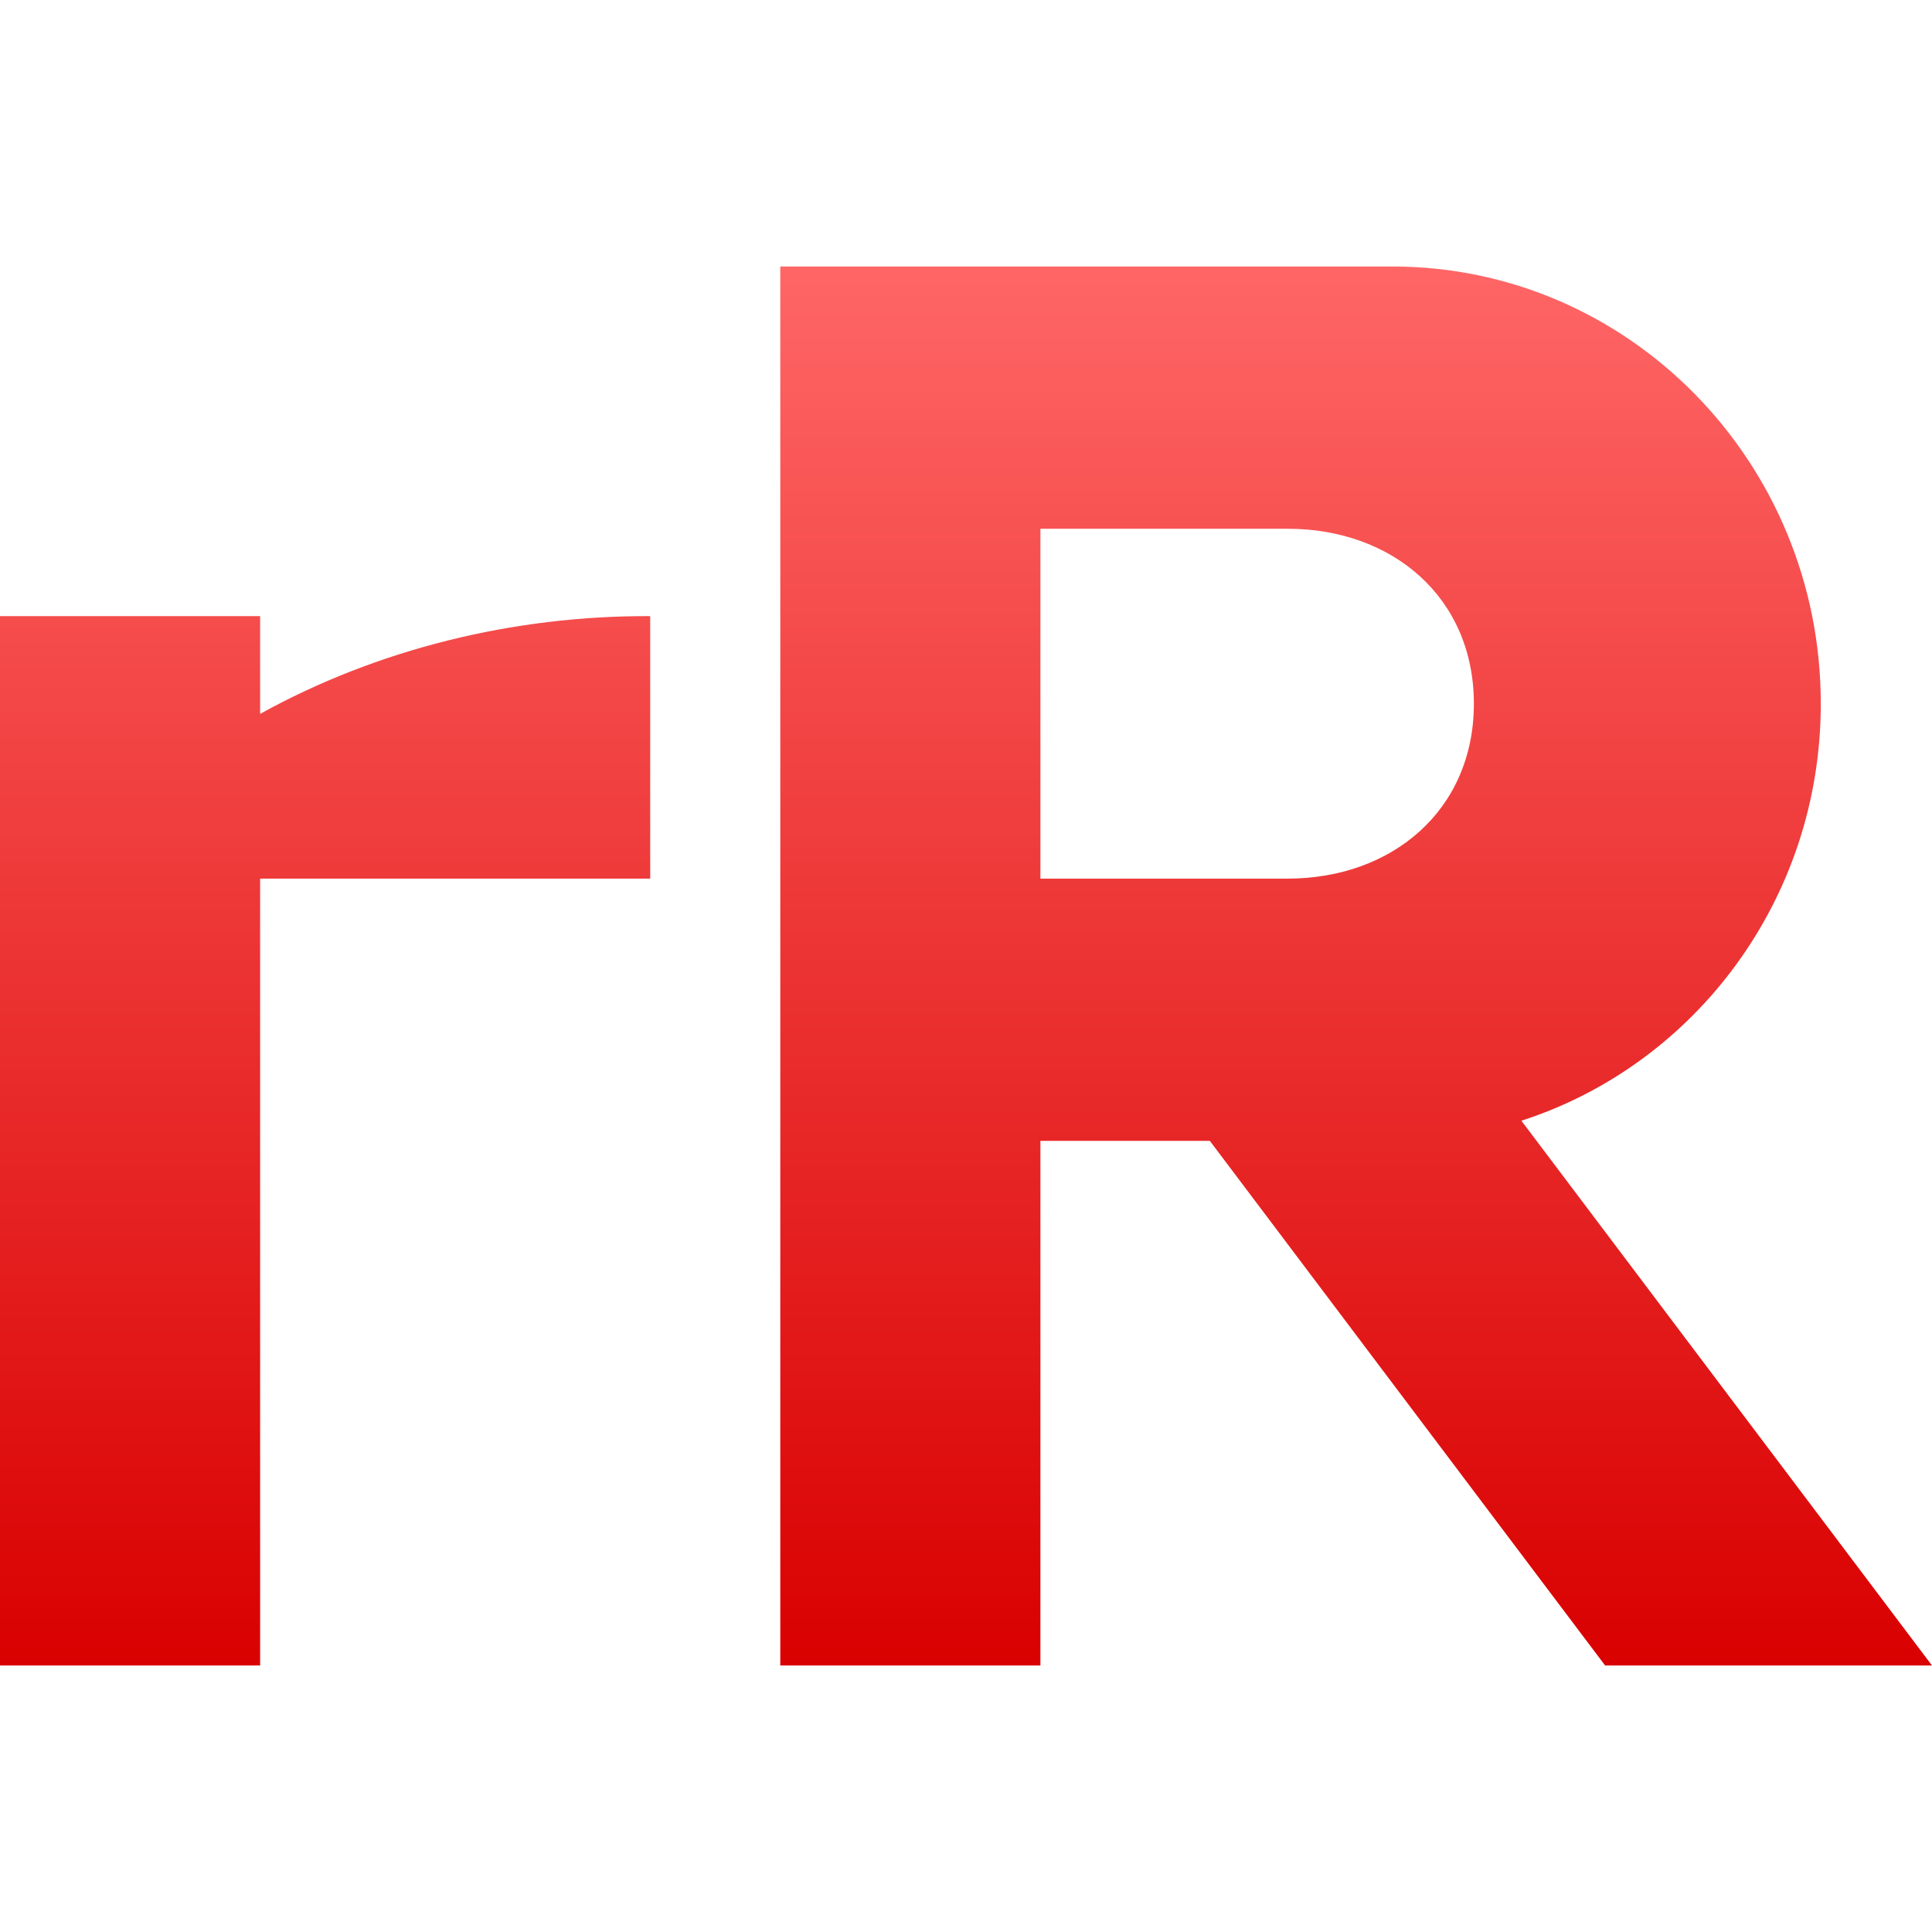 <svg xmlns="http://www.w3.org/2000/svg" xmlns:xlink="http://www.w3.org/1999/xlink" width="64" height="64" viewBox="0 0 64 64" version="1.1">
<defs>
<linearGradient id="linear0" gradientUnits="userSpaceOnUse" x1="0" y1="0" x2="0" y2="1" gradientTransform="matrix(64,0,0,46.344,0,8.828)">
<stop offset="0" style="stop-color:#ff6666;stop-opacity:1;"/>
<stop offset="1" style="stop-color:#d90000;stop-opacity:1;"/>
</linearGradient>
</defs>
<g id="surface1">
<path style=" stroke:none;fill-rule:evenodd;fill:url(#linear0);" d="M 8.617 23.648 L 8.617 20.41 L 0 20.41 L 0 55.172 L 8.617 55.172 L 8.617 29.105 L 21.539 29.105 L 21.539 20.41 C 16.992 20.391 12.488 21.508 8.617 23.648 Z M 34.465 17.516 L 34.465 29.105 L 42.66 29.105 C 46.117 29.105 48.824 26.836 48.824 23.312 C 48.824 19.785 46.117 17.516 42.66 17.516 Z M 40.078 37.793 L 53.172 55.172 L 64 55.172 L 50.398 37.125 C 56.148 35.273 60.316 29.789 60.316 23.312 C 60.316 15.312 53.961 8.828 46.125 8.828 L 25.848 8.828 L 25.848 55.172 L 34.465 55.172 L 34.465 37.793 Z M 40.078 37.793 "/>
</g>
</svg>

